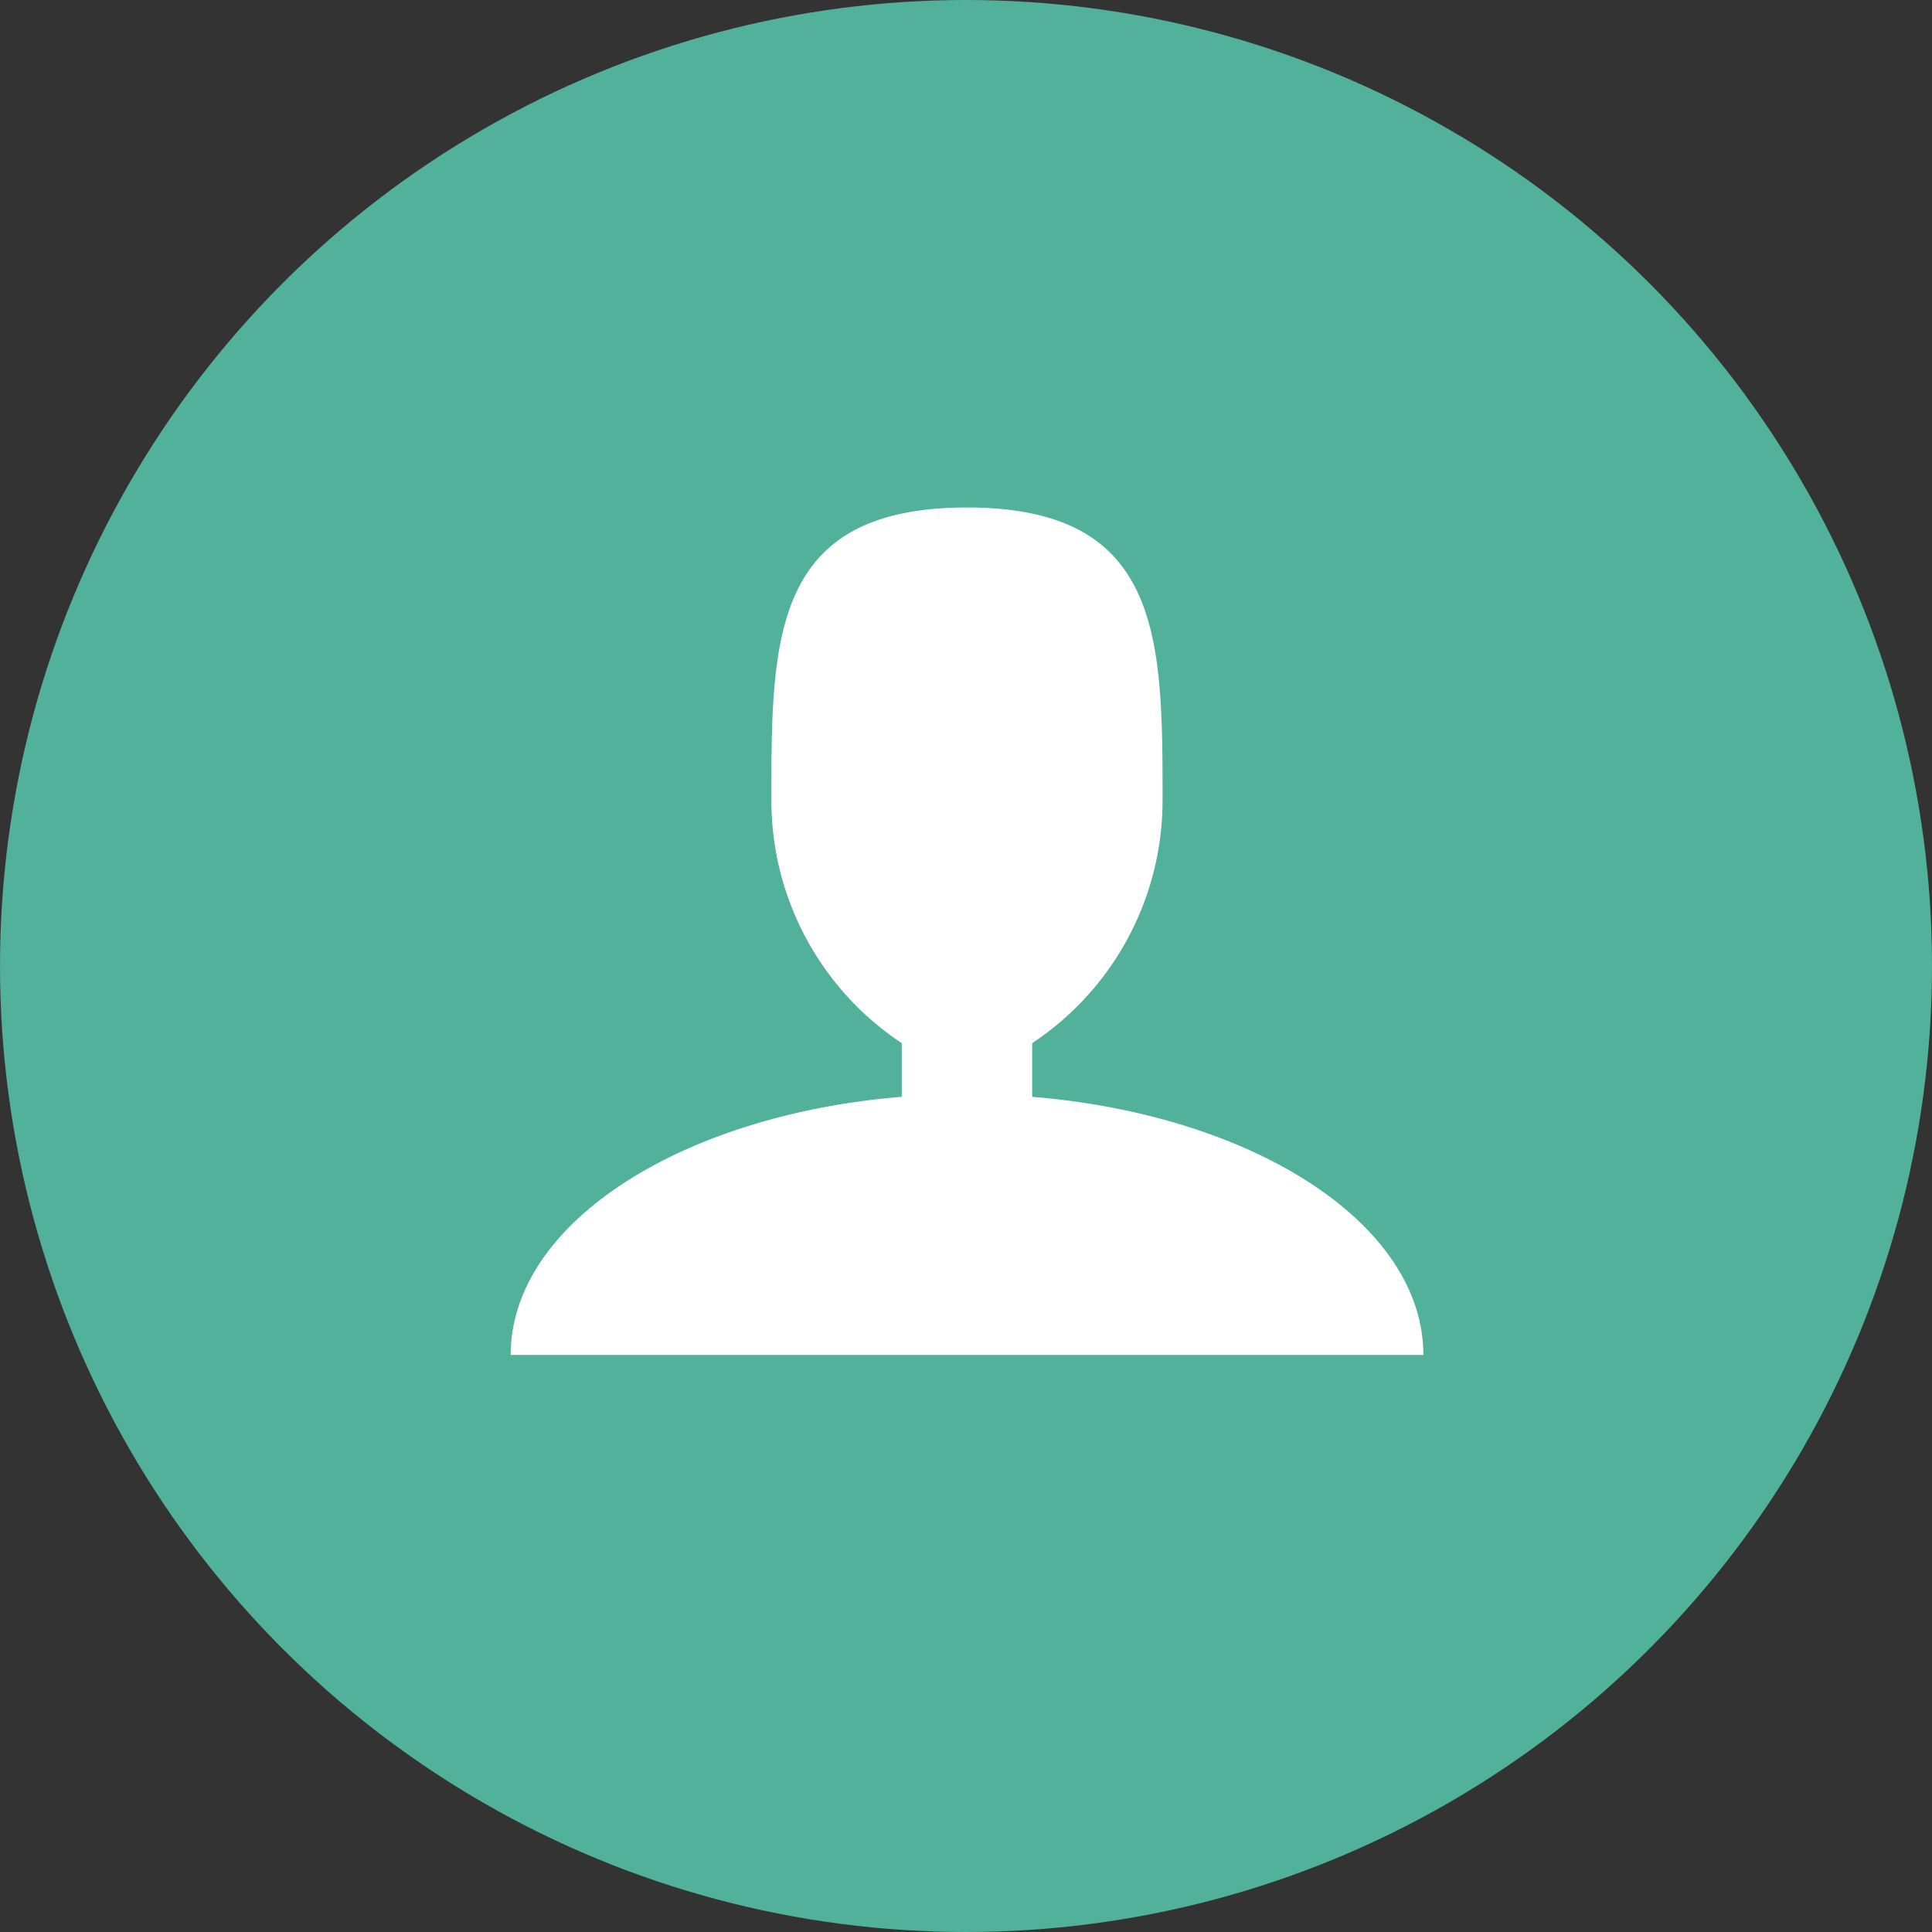 <svg xmlns="http://www.w3.org/2000/svg" width="54" height="54" viewBox="0 0 54 54">
  <rect x="0" y="0" width="54" height="54" fill="#333333" stroke="none"/>
  <g id="manage_profile" transform="translate(-209 -621)">
    <circle id="Ellipse_320" data-name="Ellipse 320" cx="27" cy="27" r="27" transform="translate(209 621)" fill="#51b19b"/>
    <path id="Icon_metro-user" data-name="Icon metro-user" d="M19.076,22.258v-1.5a8.139,8.139,0,0,0,3.644-6.772c0-4.529,0-8.2-5.467-8.2s-5.467,3.671-5.467,8.2a8.139,8.139,0,0,0,3.644,6.772v1.5C9.251,22.764,4.5,25.8,4.5,29.473H30.009c0-3.672-4.752-6.709-10.933-7.214Z" transform="translate(218.774 629.398)" fill="#fff"/>
  </g>
</svg>
